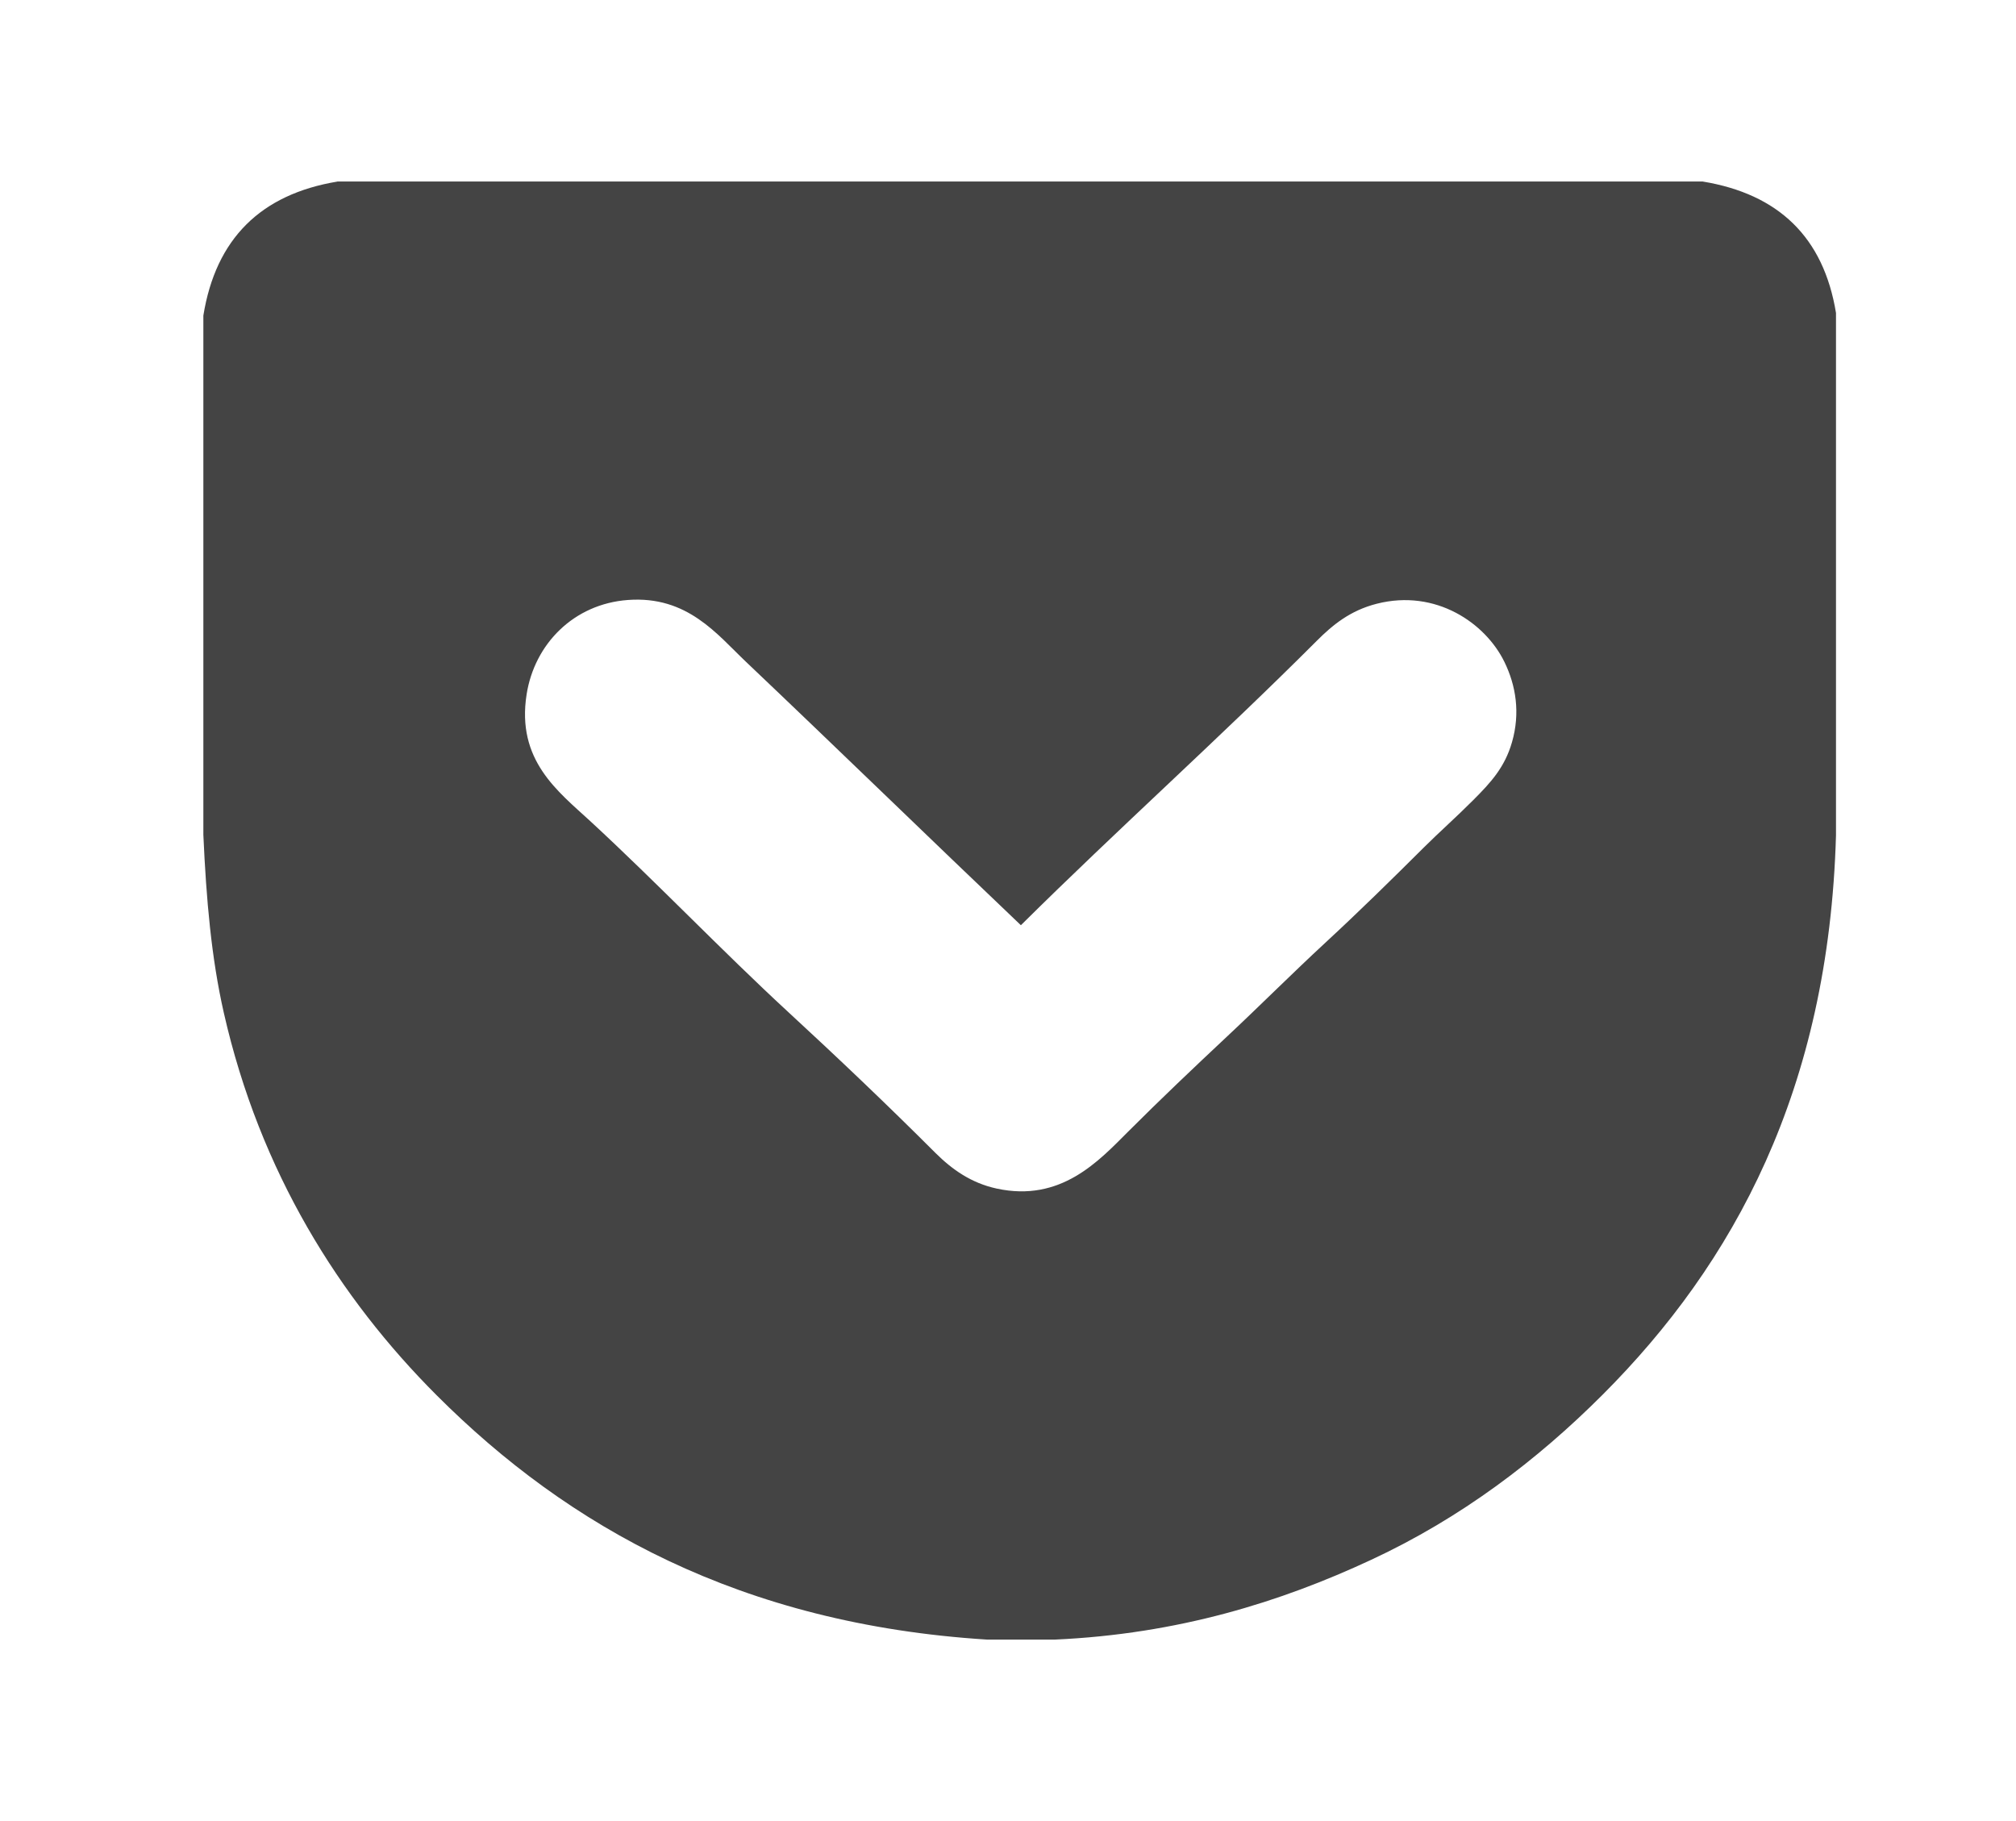<?xml version="1.0" encoding="utf-8"?>
<!DOCTYPE svg PUBLIC "-//W3C//DTD SVG 1.1//EN" "http://www.w3.org/Graphics/SVG/1.1/DTD/svg11.dtd">
<svg version="1.1" xmlns="http://www.w3.org/2000/svg" xmlns:xlink="http://www.w3.org/1999/xlink" width="31" height="28" viewBox="0 0 31 28">
<path fill="#444444" d="M5.186 2.791c6.998 0 13.998 0 20.996 0 1.165 0.192 1.859 0.854 2.050 2.021 0 2.677 0 5.355 0 8.032-0.111 3.912-1.573 6.584-3.589 8.601-1.006 1.006-2.176 1.896-3.56 2.539-1.386 0.646-2.965 1.141-4.865 1.226-0.346 0-0.693 0-1.039 0-3.791-0.239-6.442-1.734-8.463-3.755-1.497-1.497-2.72-3.436-3.275-5.885-0.191-0.841-0.27-1.745-0.314-2.735 0-2.661 0-5.322 0-7.983 0.191-1.181 0.882-1.864 2.060-2.060zM11.471 10.176c-0.445-0.422-0.9-1.018-1.814-0.951-0.835 0.061-1.437 0.676-1.559 1.45-0.161 1.018 0.486 1.496 0.98 1.952 1.032 0.953 2.016 1.986 3.030 2.922 0.767 0.707 1.531 1.433 2.275 2.177 0.256 0.255 0.551 0.464 0.942 0.549 0.987 0.214 1.568-0.421 2.020-0.873 0.506-0.506 1.004-0.978 1.52-1.462 0.509-0.476 1.004-0.973 1.52-1.45 0.511-0.472 1.015-0.967 1.511-1.461 0.227-0.226 0.501-0.469 0.756-0.725 0.273-0.273 0.487-0.506 0.598-0.893 0.129-0.448 0.061-0.871-0.118-1.236-0.29-0.592-1.051-1.124-1.962-0.892-0.412 0.105-0.682 0.33-0.921 0.569-1.498 1.499-3.047 2.883-4.551 4.374-1.414-1.346-2.81-2.705-4.226-4.049z"></path>
</svg>
